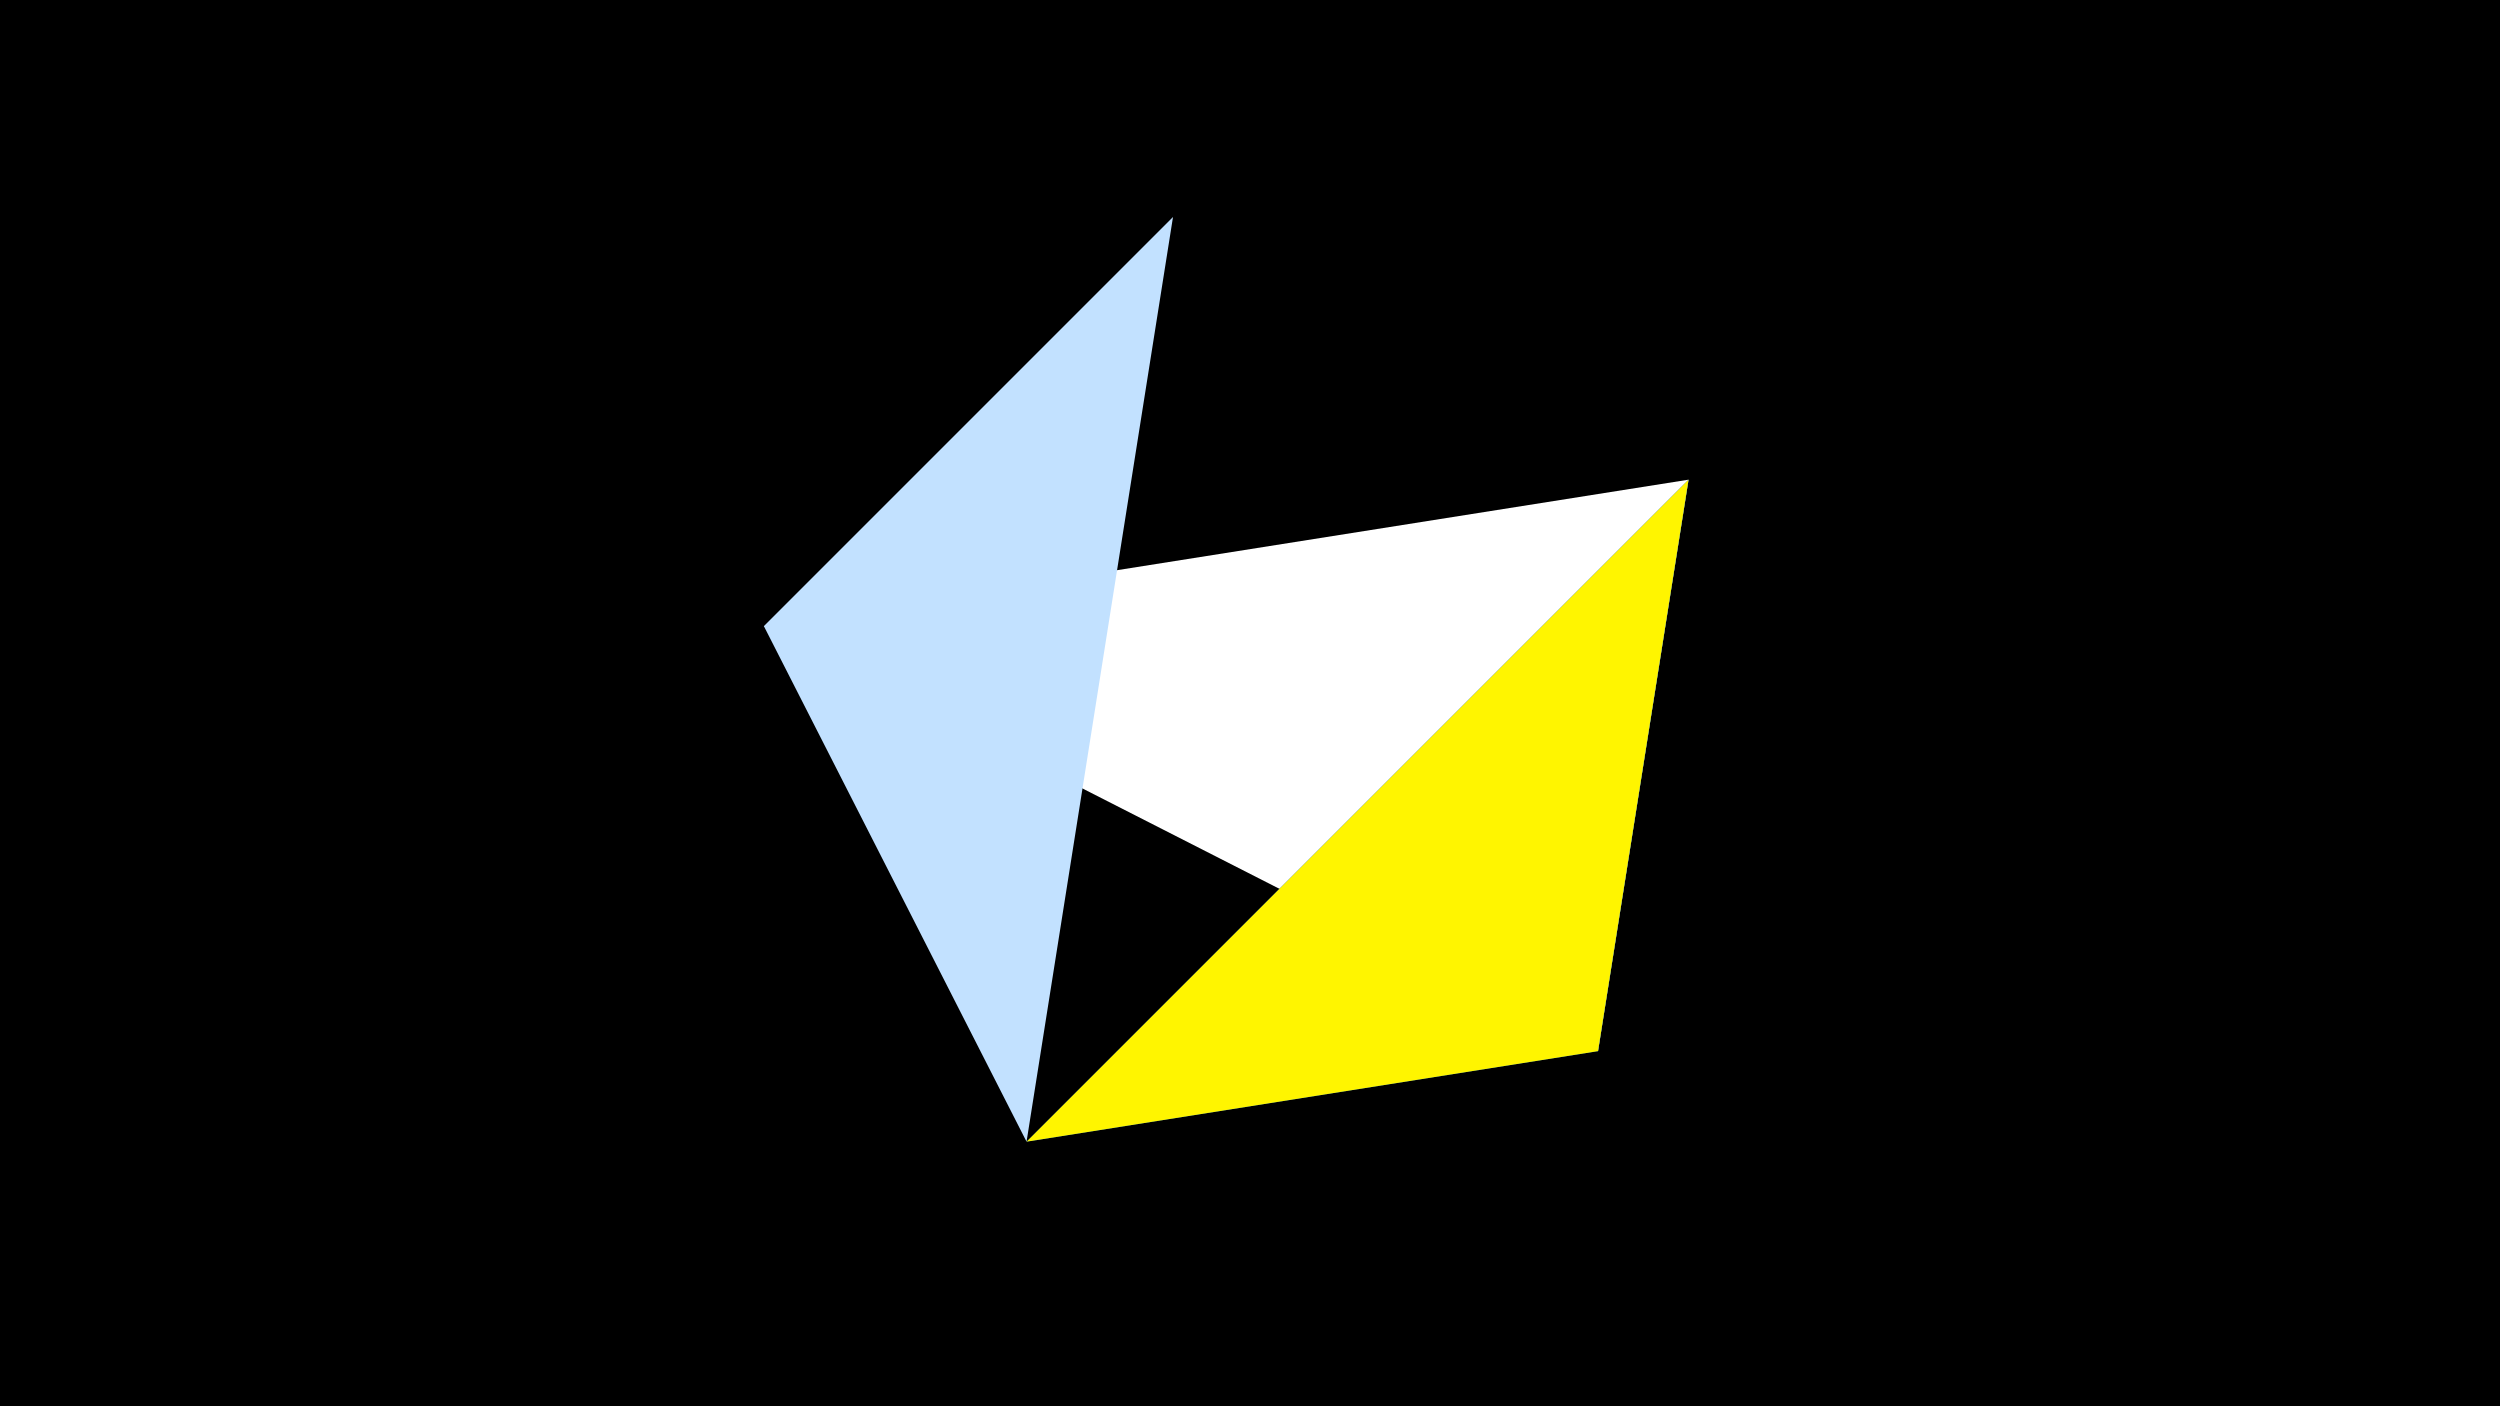 <svg width="1200" height="675" viewBox="-500 -500 1200 675" xmlns="http://www.w3.org/2000/svg"><title>juwel 19342</title><path d="M-500-500h1200v675h-1200z" fill="#000"/><path d="M-133.341,-199.458L267.054,4.554 310.5,-269.755 Z" fill="#fff"/><path d="M267.054,4.554L310.5,-269.755 -7.255,48 Z" fill="#005bbb"/><path d="M-7.255,48L-133.341,-199.458 63.042,-395.841 Z" fill="#c2e1ff"/><path d="M267.054,4.554L310.5,-269.755 -7.255,48 Z" fill="#fff500"/></svg>